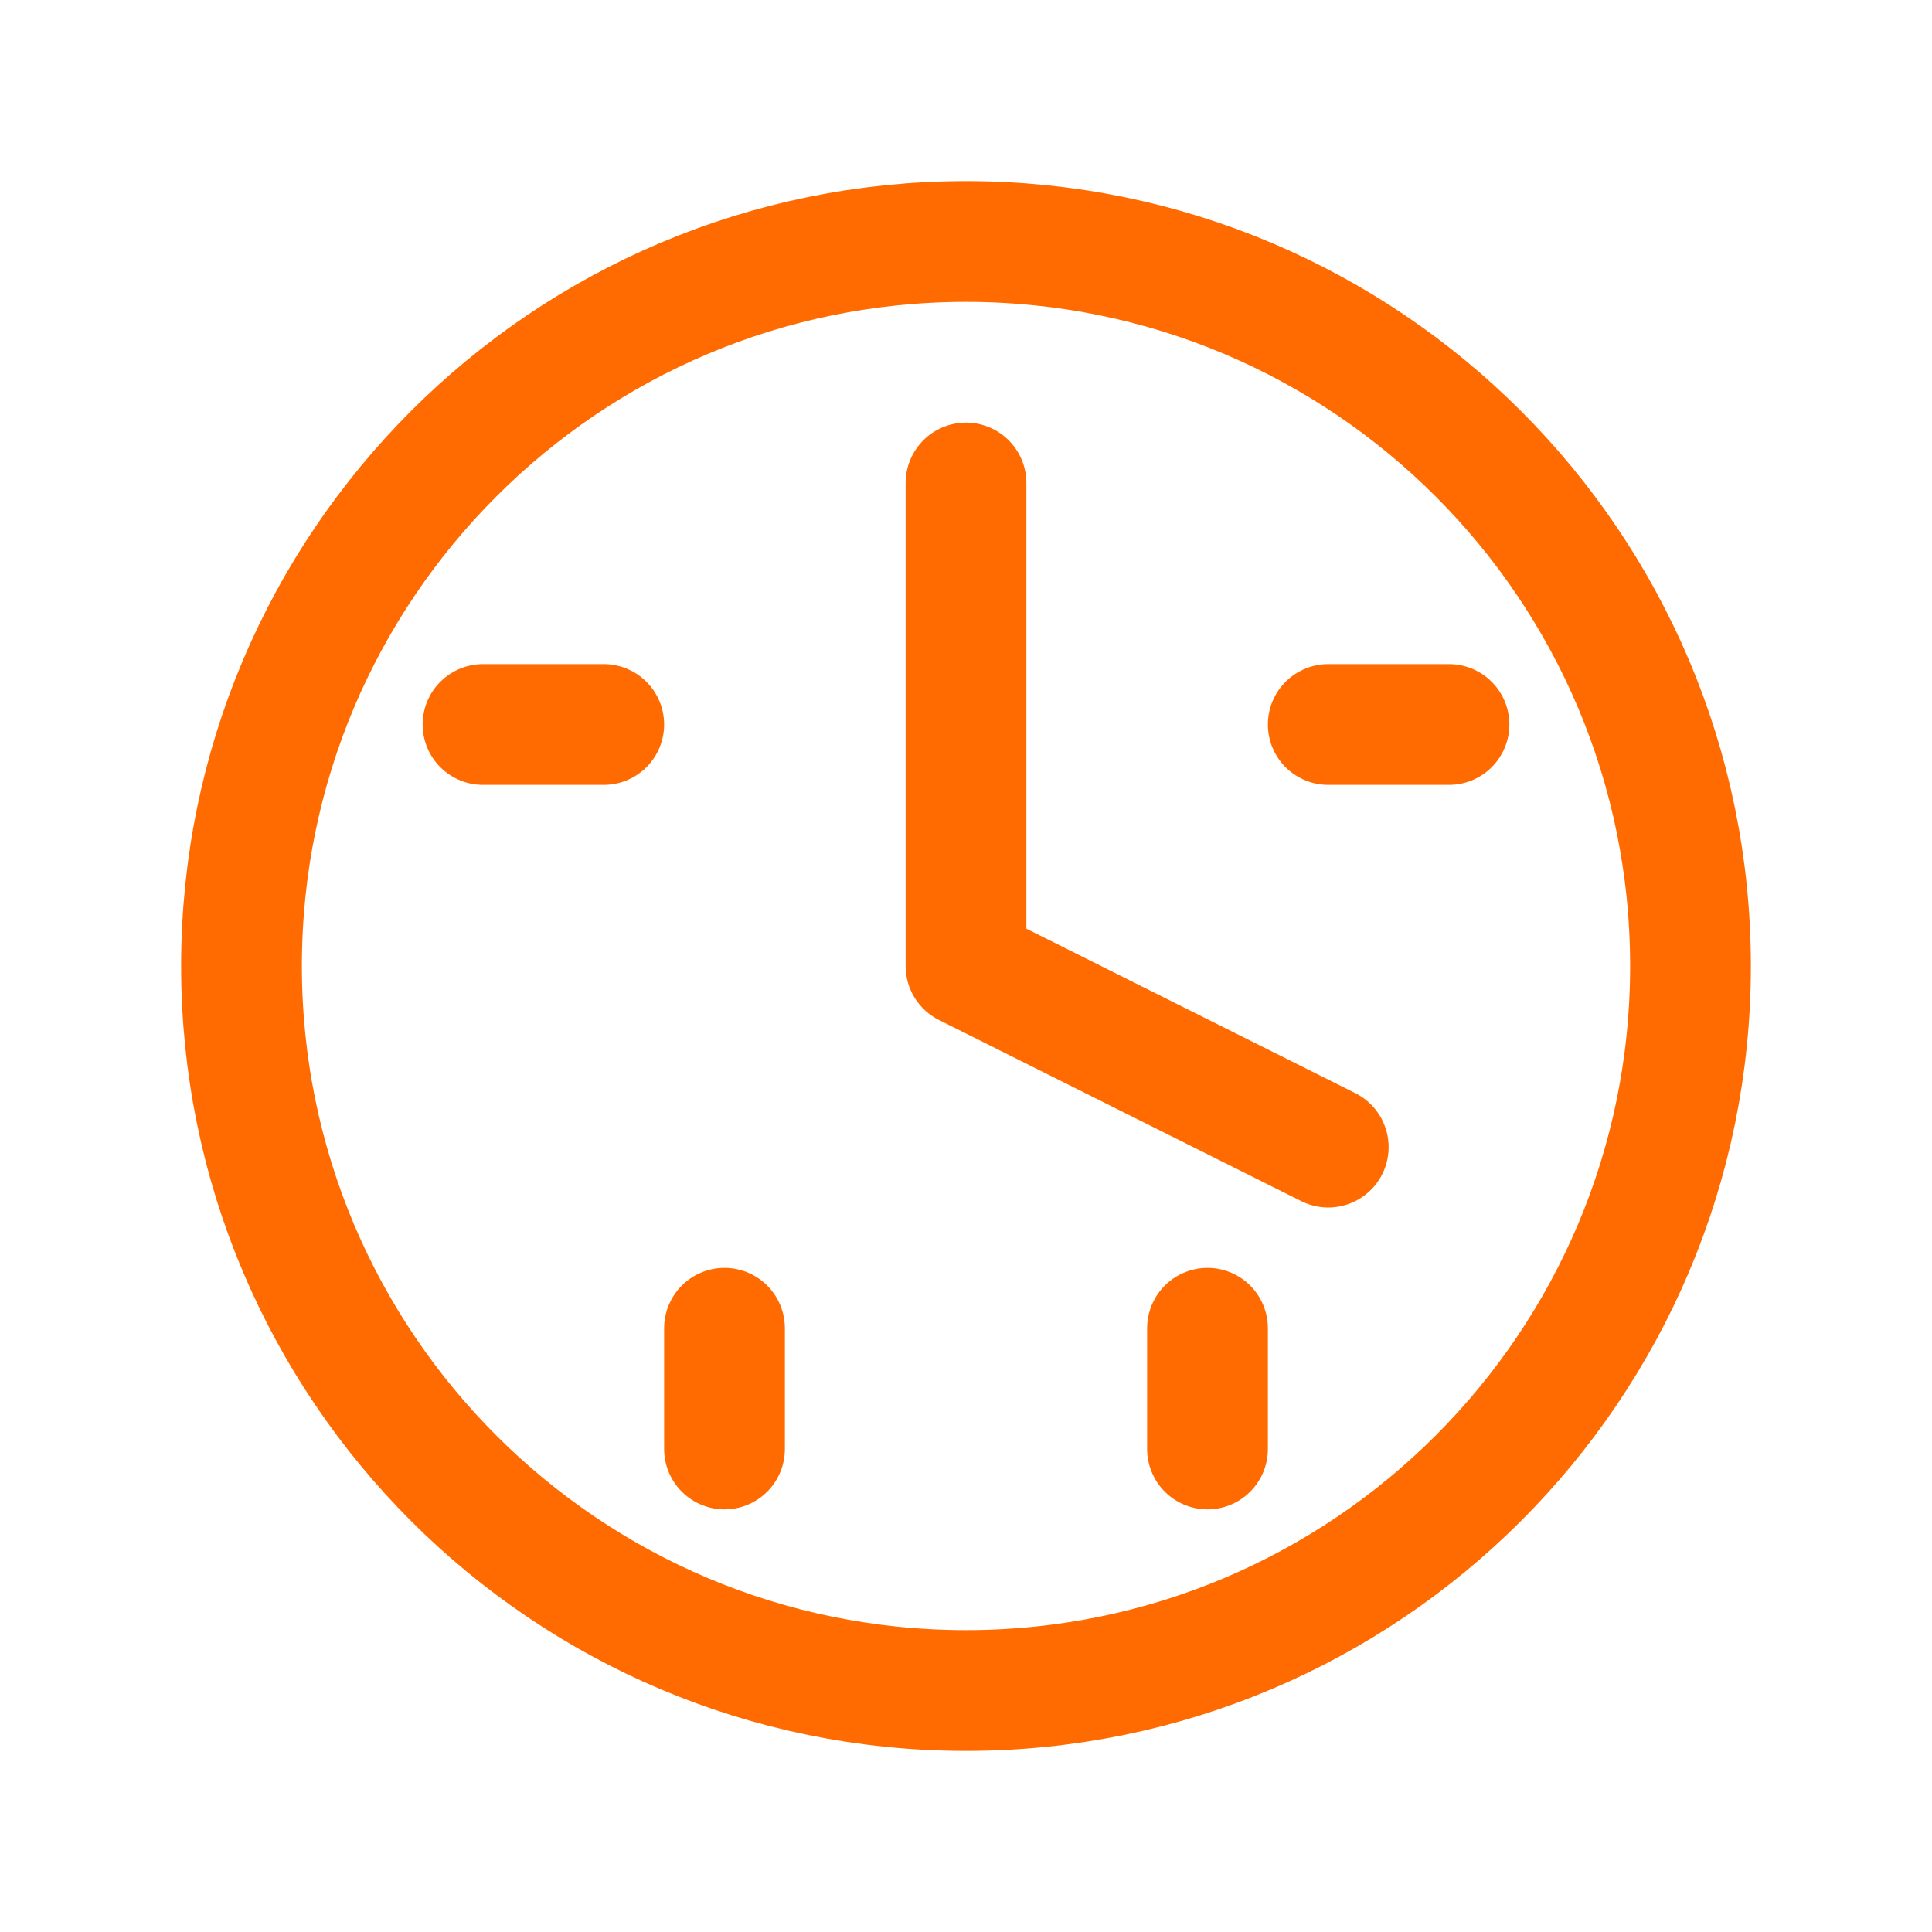 <svg width="32" height="32" viewBox="0 0 32 32" fill="none" xmlns="http://www.w3.org/2000/svg">
  <path d="M16 28C22.627 28 28 22.627 28 16C28 9.373 22.627 4 16 4C9.373 4 4 9.373 4 16C4 22.627 9.373 28 16 28Z" stroke="#FF6B00" stroke-width="2" stroke-linecap="round" stroke-linejoin="round"/>
  <path d="M16 8V16L22 19" stroke="#FF6B00" stroke-width="2" stroke-linecap="round" stroke-linejoin="round"/>
  <path d="M8 12H10M22 12H24M12 24V22M20 24V22" stroke="#FF6B00" stroke-width="2" stroke-linecap="round"/>
</svg> 